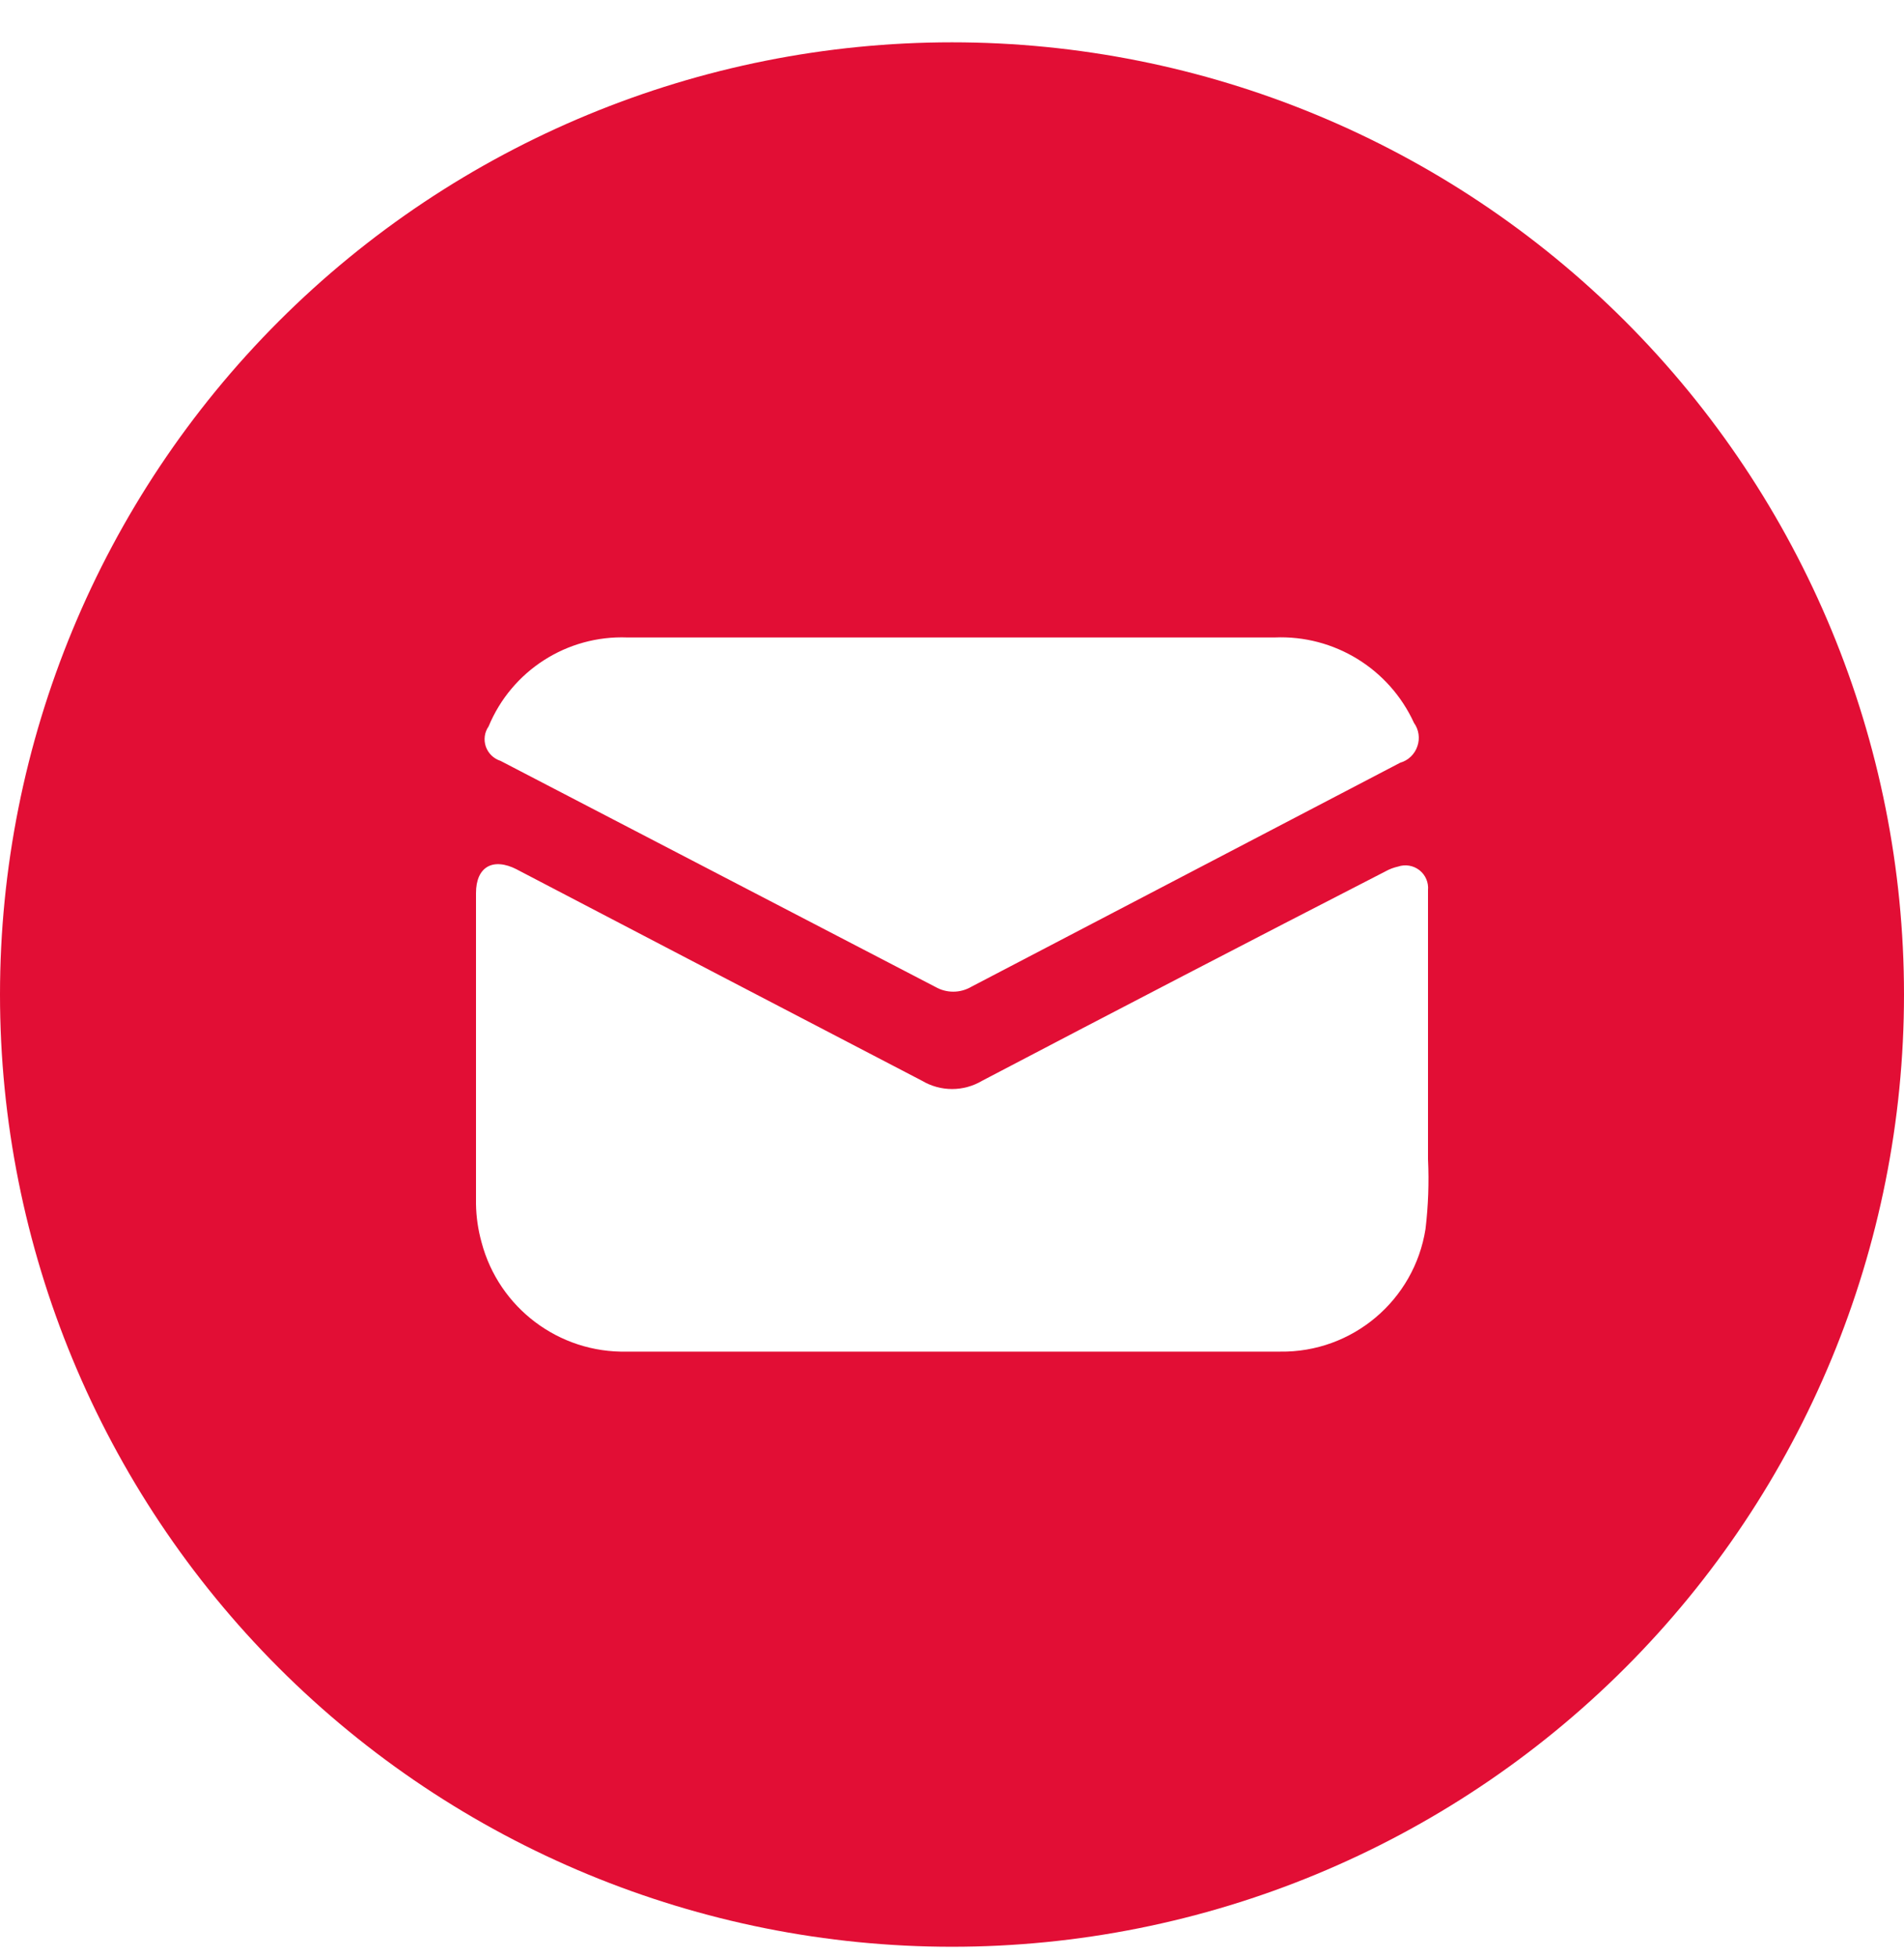 <?xml version="1.0" encoding="UTF-8"?>
<svg width="36px" height="37px" viewBox="0 0 36 37" version="1.1" xmlns="http://www.w3.org/2000/svg" xmlns:xlink="http://www.w3.org/1999/xlink">
    <!-- Generator: Sketch 61.1 (89650) - https://sketch.com -->
    <title>icn_email</title>
    <desc>Created with Sketch.</desc>
    <g id="Page-1" stroke="none" stroke-width="1" fill="none" fill-rule="evenodd">
        <g id="LOGIN-CONTACT" transform="translate(-539, -367)" fill="#E20E35">
            <g id="CONTACT" transform="translate(398, 173)">
                <g id="INFO" transform="translate(141, 78)">
                    <g id="EMAIL" transform="translate(0, 106)">
                        <path d="M18,46.8 C22.774,46.8 27.353,44.903 30.728,41.528 C34.103,38.153 36,33.574 36,28.8 C36,24.026 34.103,19.447 30.728,16.072 C27.353,12.697 22.774,10.8 18,10.8 C13.226,10.8 8.647,12.697 5.272,16.072 C1.897,19.447 0,24.026 0,28.8 C0,33.574 1.897,38.153 5.272,41.528 C8.647,44.903 13.226,46.8 18,46.8 Z M9.238,23.732 C9.675,22.677 10.721,22.006 11.862,22.05 L17.982,22.05 L24.102,22.05 C25.225,22.002 26.266,22.641 26.734,23.663 C26.827,23.792 26.851,23.958 26.799,24.107 C26.748,24.258 26.627,24.375 26.474,24.418 L18.36,28.656 C18.152,28.776 17.896,28.776 17.686,28.656 L9.464,24.383 C9.335,24.342 9.231,24.242 9.186,24.114 C9.142,23.986 9.16,23.843 9.238,23.732 L9.238,23.732 Z M9.773,26.436 C12.33,27.772 14.884,29.104 17.435,30.431 C17.785,30.638 18.219,30.638 18.568,30.431 C21.108,29.1 23.65,27.779 26.197,26.471 C26.271,26.429 26.351,26.4 26.434,26.381 C26.572,26.334 26.724,26.36 26.839,26.45 C26.953,26.54 27.014,26.682 27,26.827 L27,31.914 C27.021,32.354 27.005,32.794 26.953,33.231 C26.741,34.581 25.568,35.57 24.203,35.55 L19.195,35.55 L11.854,35.55 C10.569,35.58 9.431,34.723 9.104,33.48 C9.039,33.245 9.004,33.004 9,32.76 L9,26.882 C9,26.389 9.316,26.202 9.773,26.435 L9.773,26.436 Z" id="icn_email"></path>
                    </g>
                </g>
            </g>
        </g>
    </g>
</svg>